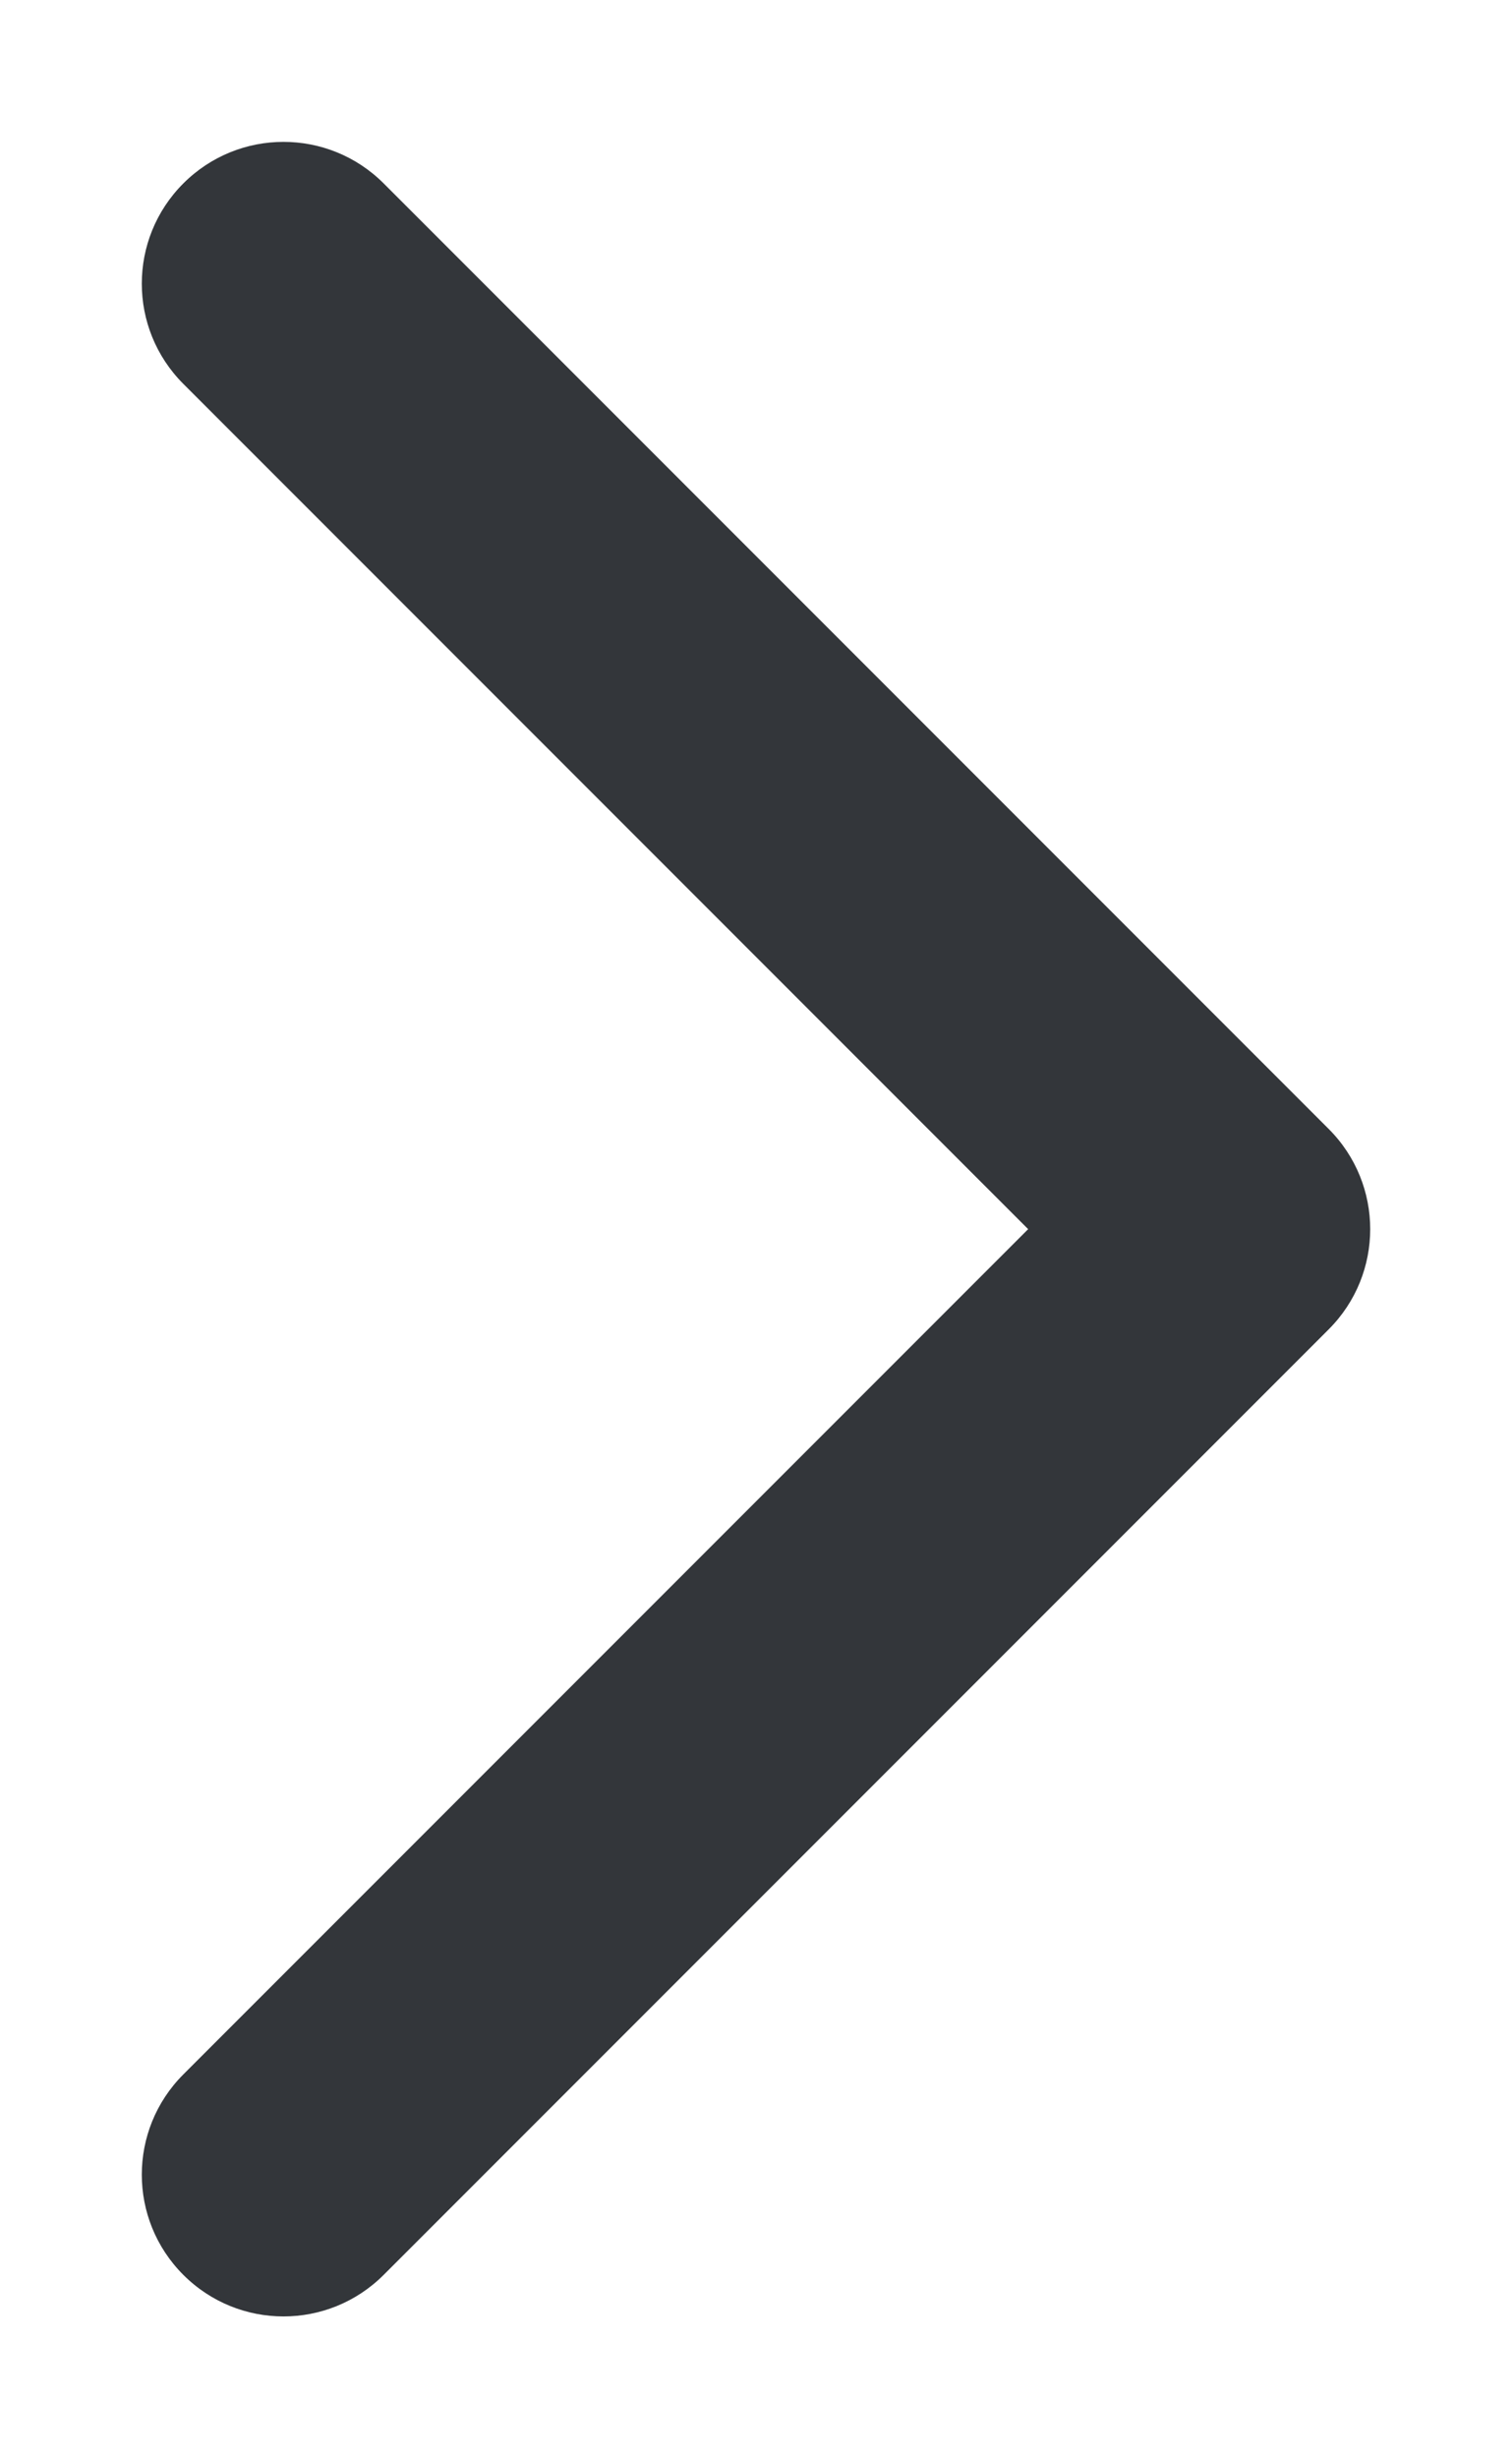 <svg width="8" height="13" viewBox="0 0 8 13" fill="none" xmlns="http://www.w3.org/2000/svg">
<path d="M2.03 0.97C1.737 0.677 1.263 0.677 0.97 0.97C0.677 1.263 0.677 1.737 0.97 2.03L2.03 0.97ZM6.5 6.5L7.03 7.03C7.323 6.737 7.323 6.263 7.03 5.97L6.5 6.5ZM0.97 10.97C0.677 11.263 0.677 11.737 0.97 12.03C1.263 12.323 1.737 12.323 2.03 12.03L0.97 10.97ZM0.97 2.03L5.97 7.03L7.03 5.97L2.03 0.97L0.97 2.03ZM5.97 5.97L0.97 10.97L2.03 12.03L7.03 7.03L5.97 5.97Z" fill="#33363A"/>
</svg>
